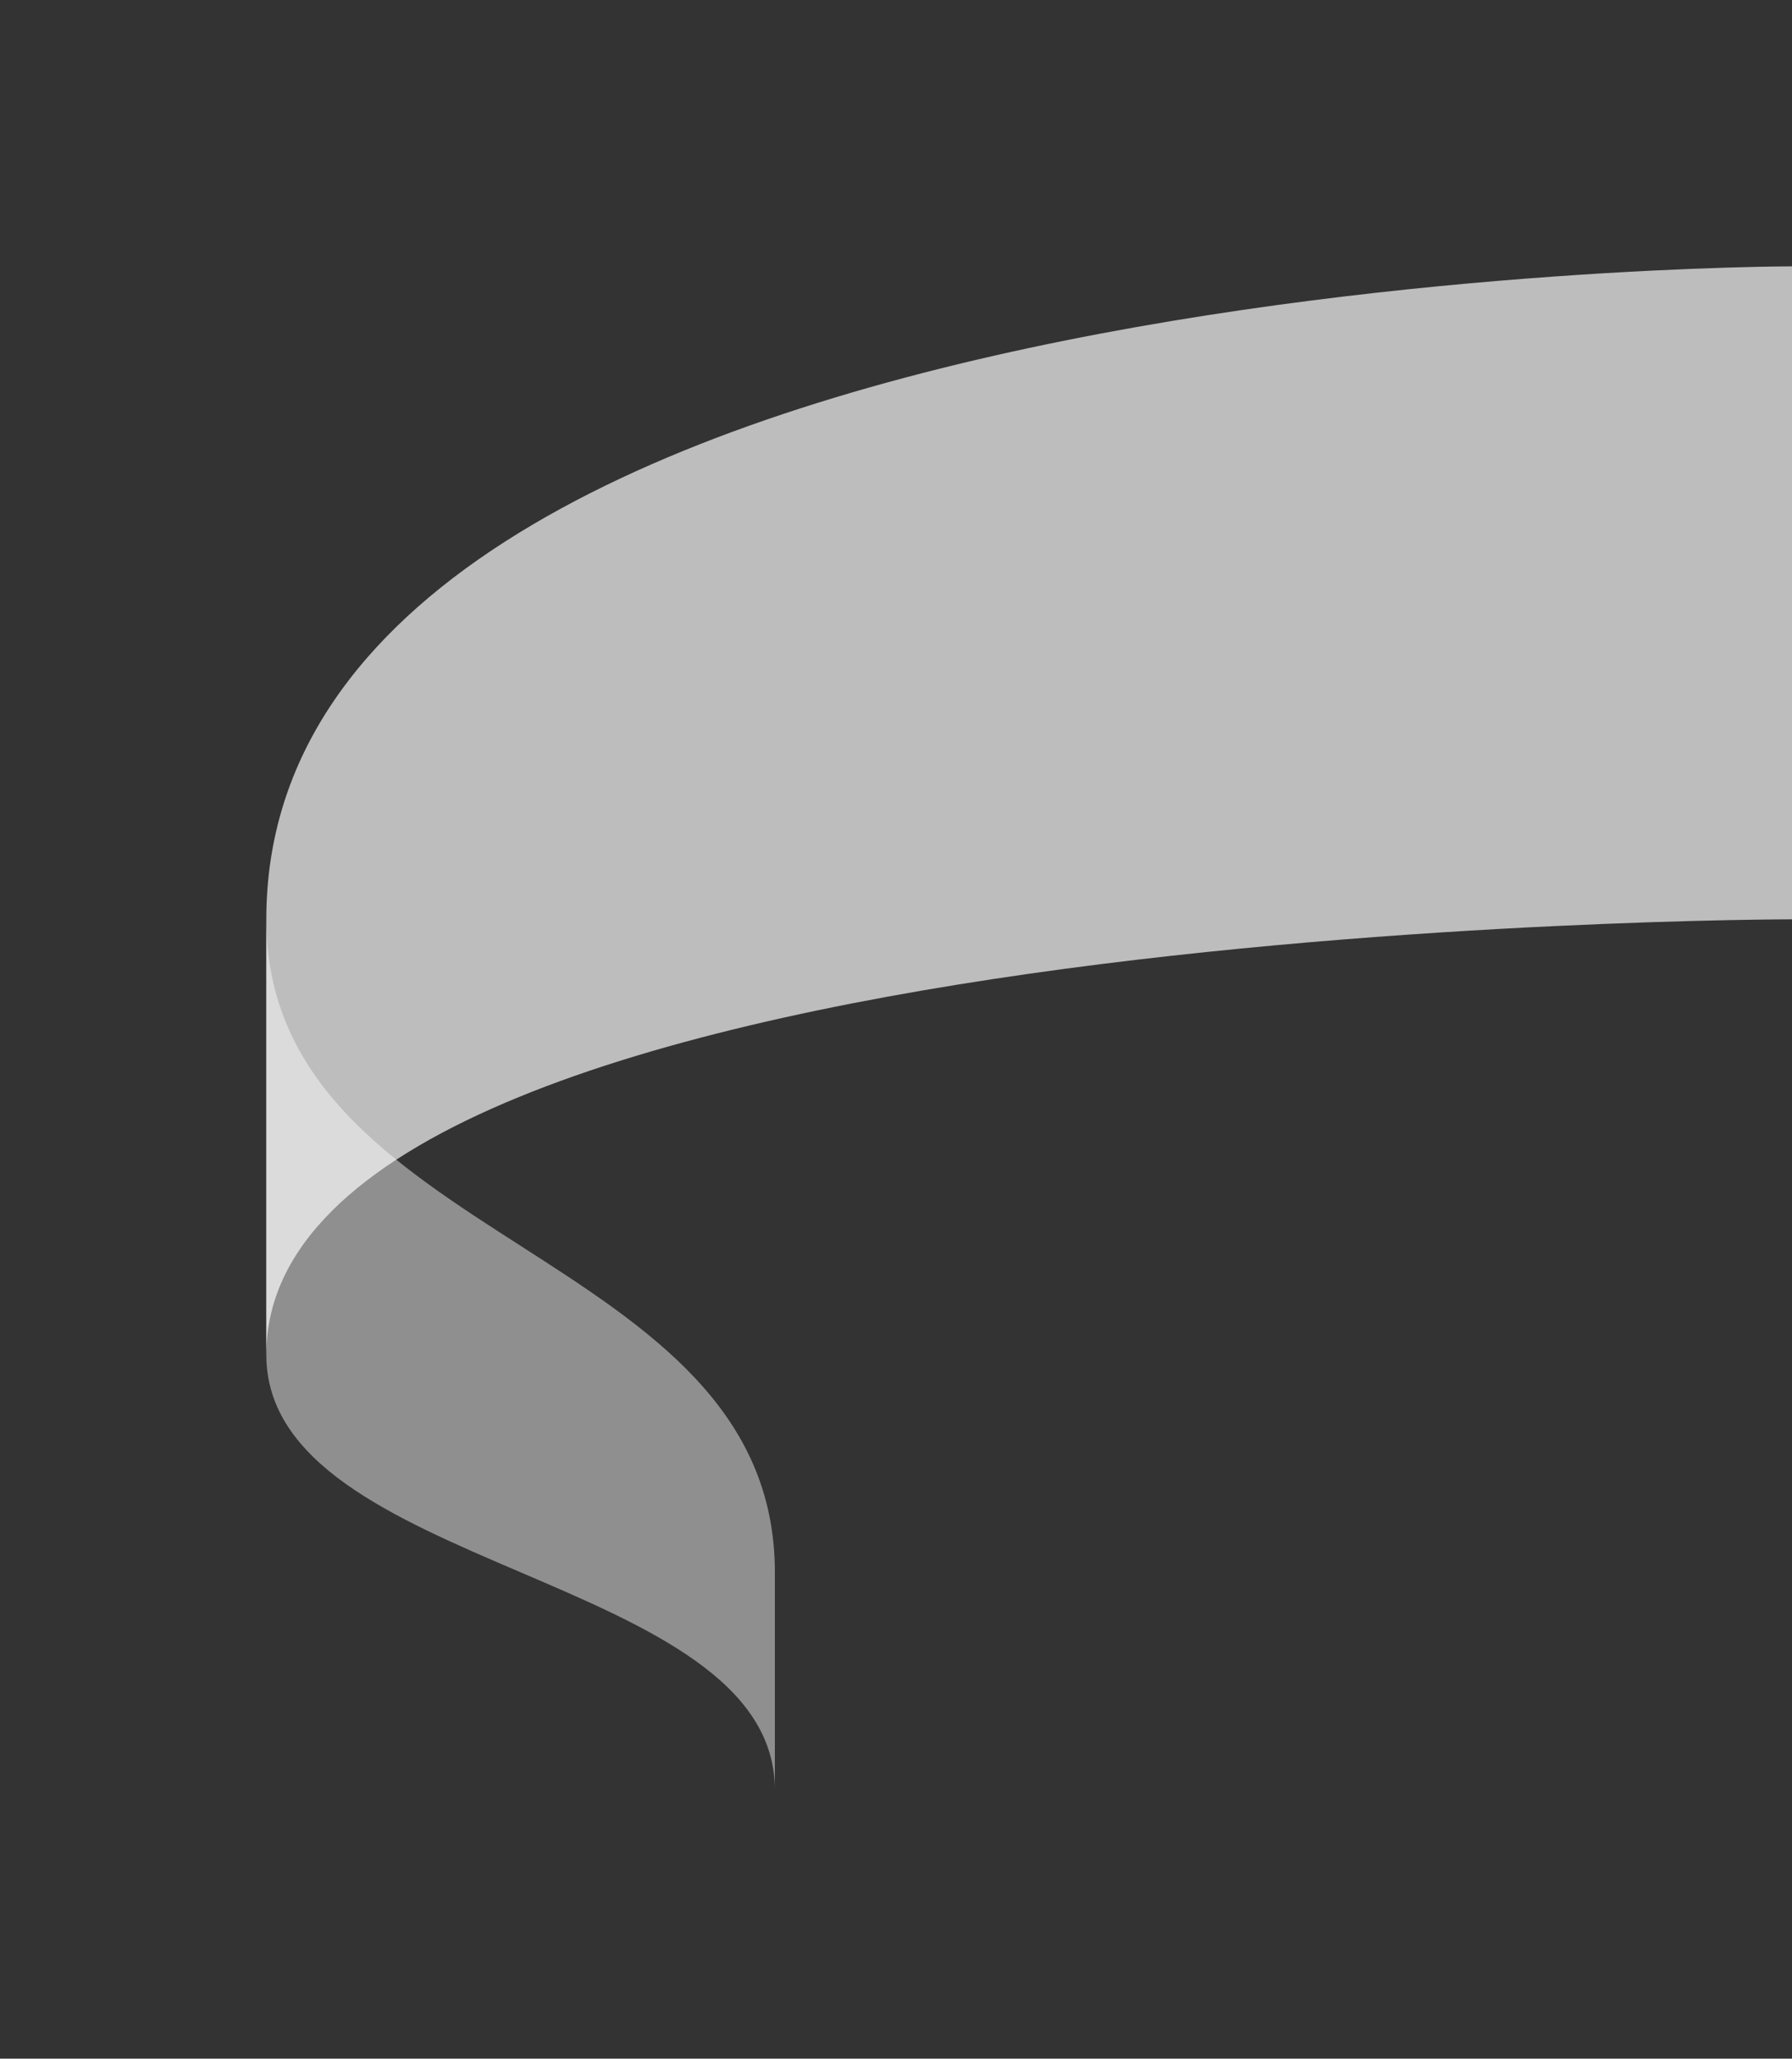 <svg width="646" height="742" viewBox="0 0 646 742" fill="none" xmlns="http://www.w3.org/2000/svg">
<rect x="0" y="0" width="646" height="742" fill="#333333" stroke="none"/>
<path opacity="0.5" d="M96 331.355V488.258C96 566.709 279.333 566.709 279.333 645.161V566.709C279.333 449.032 96 449.032 96 331.355Z" fill="white" fill-opacity="0.9"/>
<path opacity="0.75" d="M96 488.258C96 331.355 646 331.355 646 331.355V96C646 96 96 96 96 331.355V488.258Z" fill="white" fill-opacity="0.9"/>
</svg>
